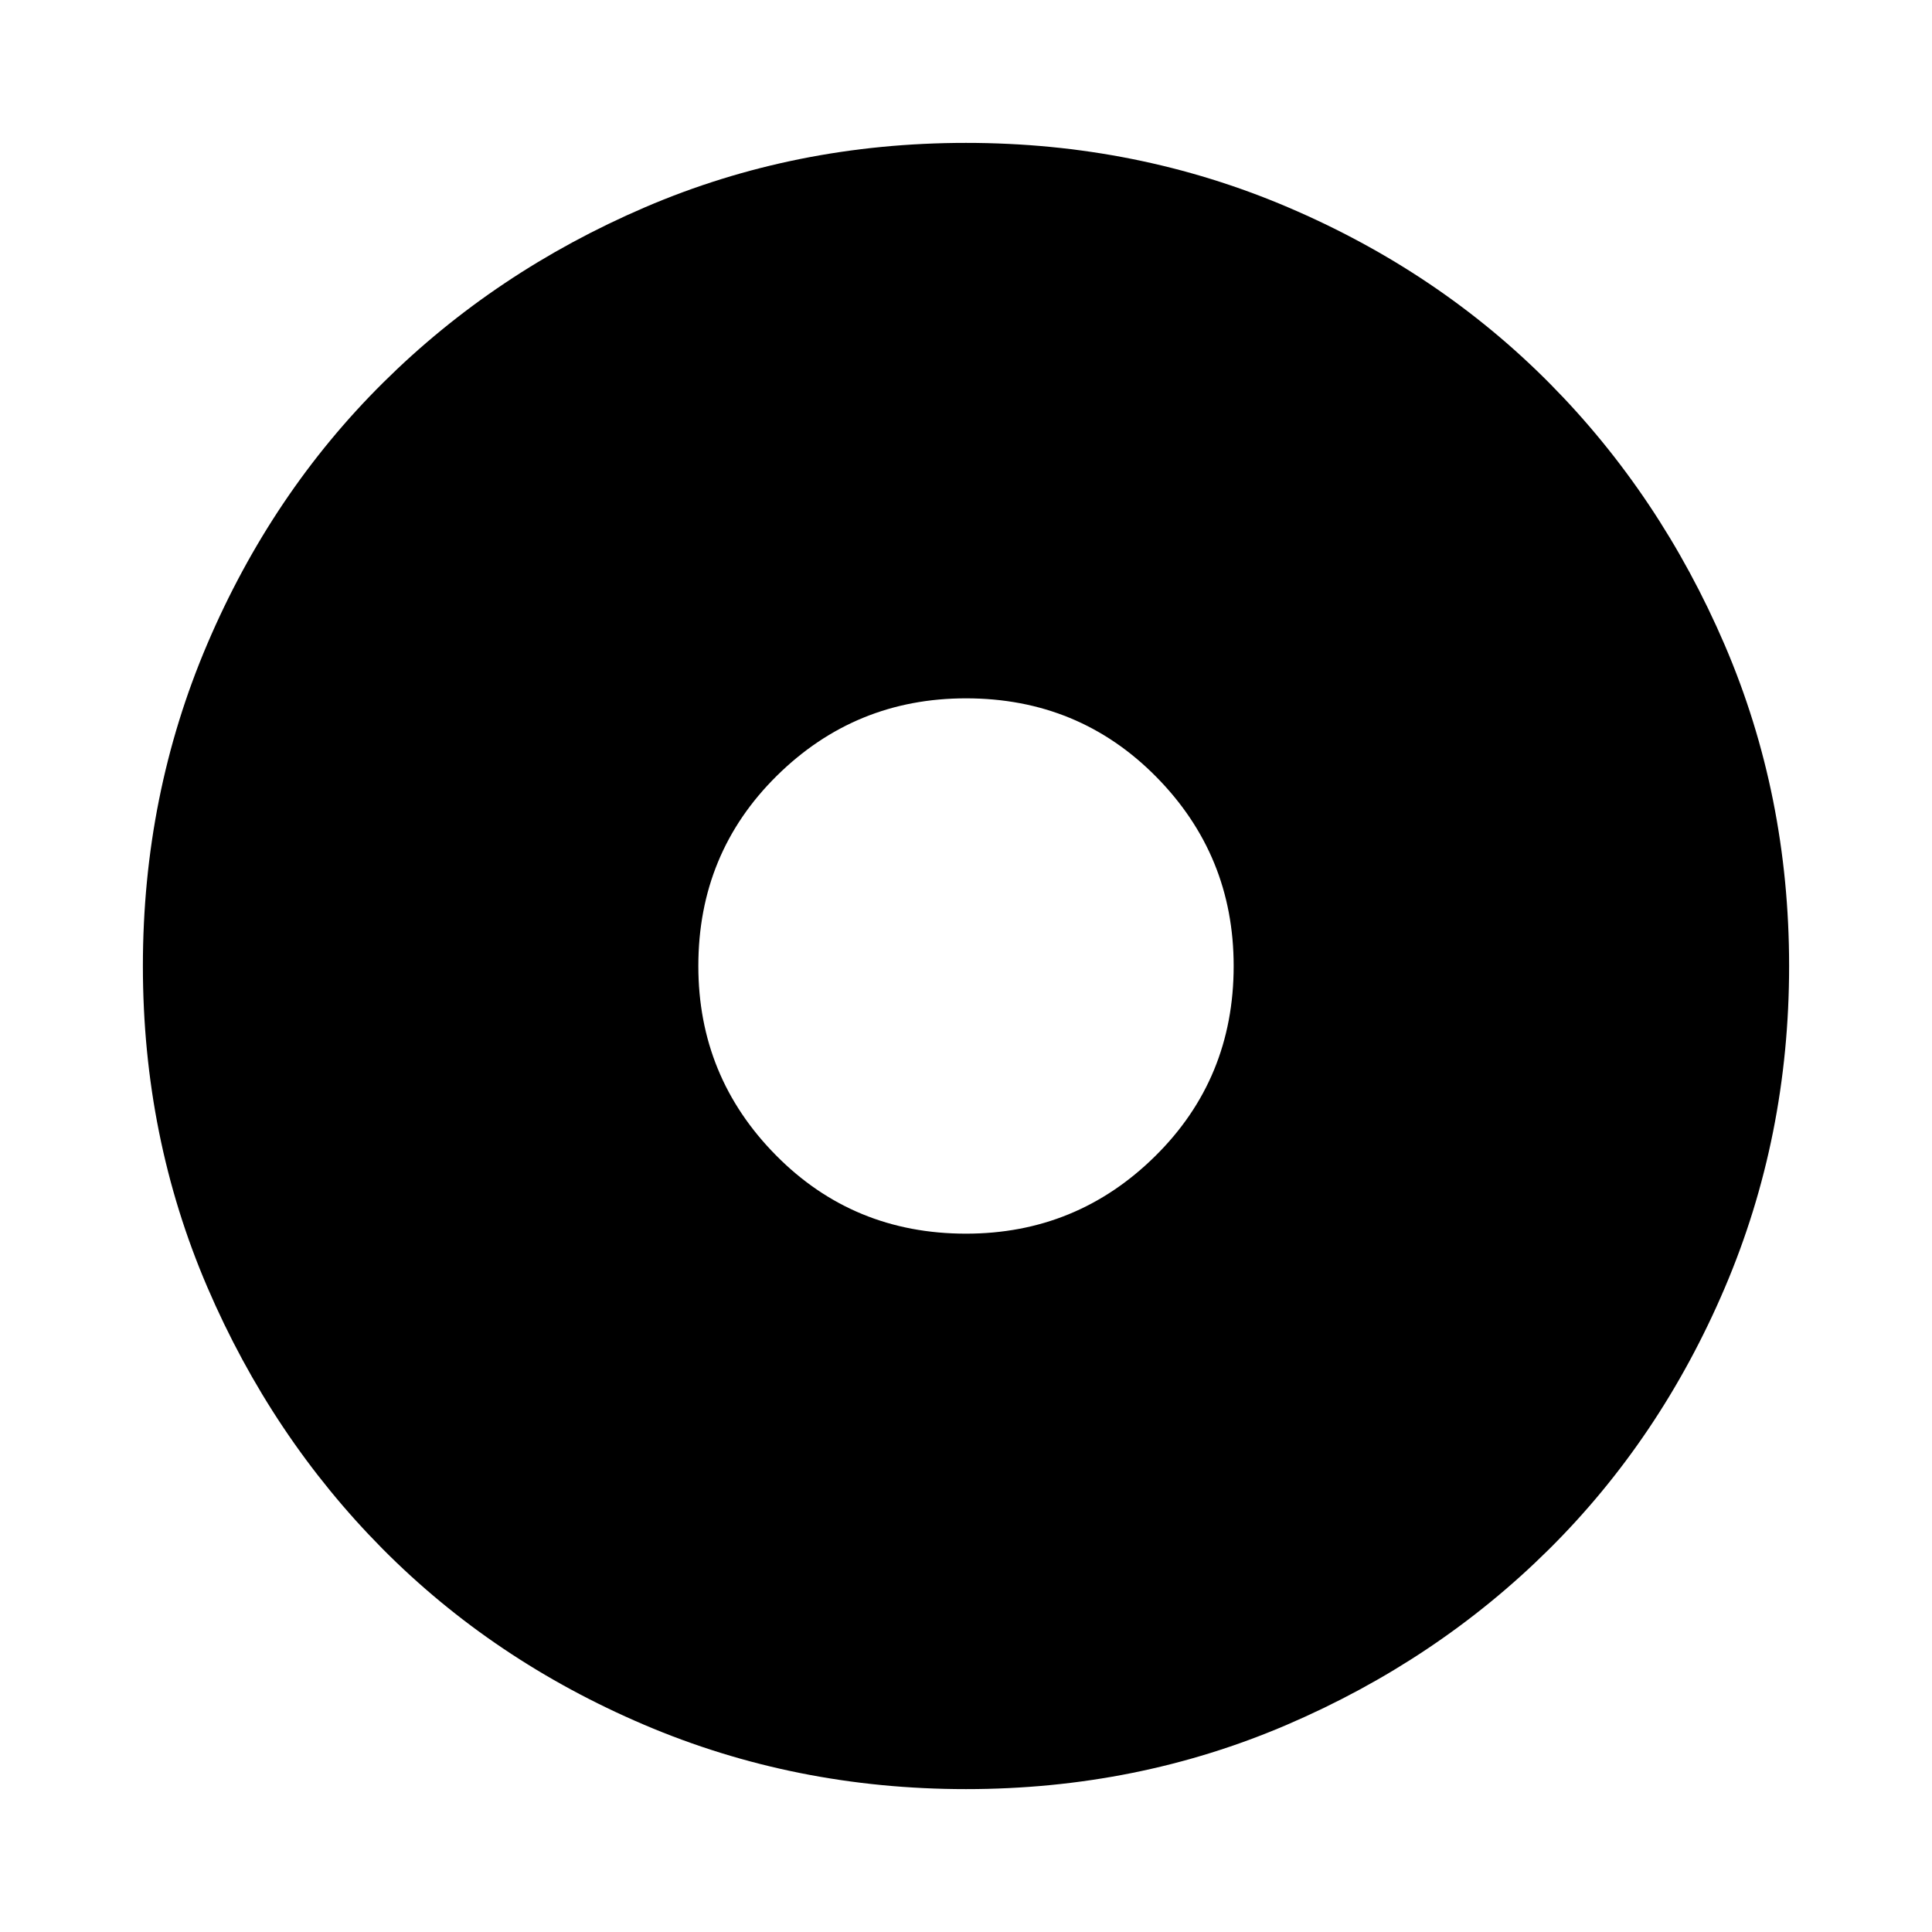 <svg xmlns="http://www.w3.org/2000/svg" height="24" width="24"><path d="M12 22.225Q9.875 22.225 8 21.425Q6.125 20.625 4.75 19.238Q3.375 17.85 2.575 15.988Q1.775 14.125 1.775 12Q1.775 9.875 2.575 8Q3.375 6.125 4.763 4.75Q6.15 3.375 8.012 2.575Q9.875 1.775 12 1.775Q14.125 1.775 16 2.575Q17.875 3.375 19.25 4.762Q20.625 6.15 21.425 8.012Q22.225 9.875 22.225 12Q22.225 14.125 21.425 16Q20.625 17.875 19.238 19.25Q17.85 20.625 15.988 21.425Q14.125 22.225 12 22.225ZM12 15.325Q13.375 15.325 14.35 14.362Q15.325 13.4 15.325 12Q15.325 10.625 14.363 9.65Q13.4 8.675 12 8.675Q10.625 8.675 9.65 9.637Q8.675 10.6 8.675 12Q8.675 13.375 9.638 14.35Q10.6 15.325 12 15.325Z"/></svg>